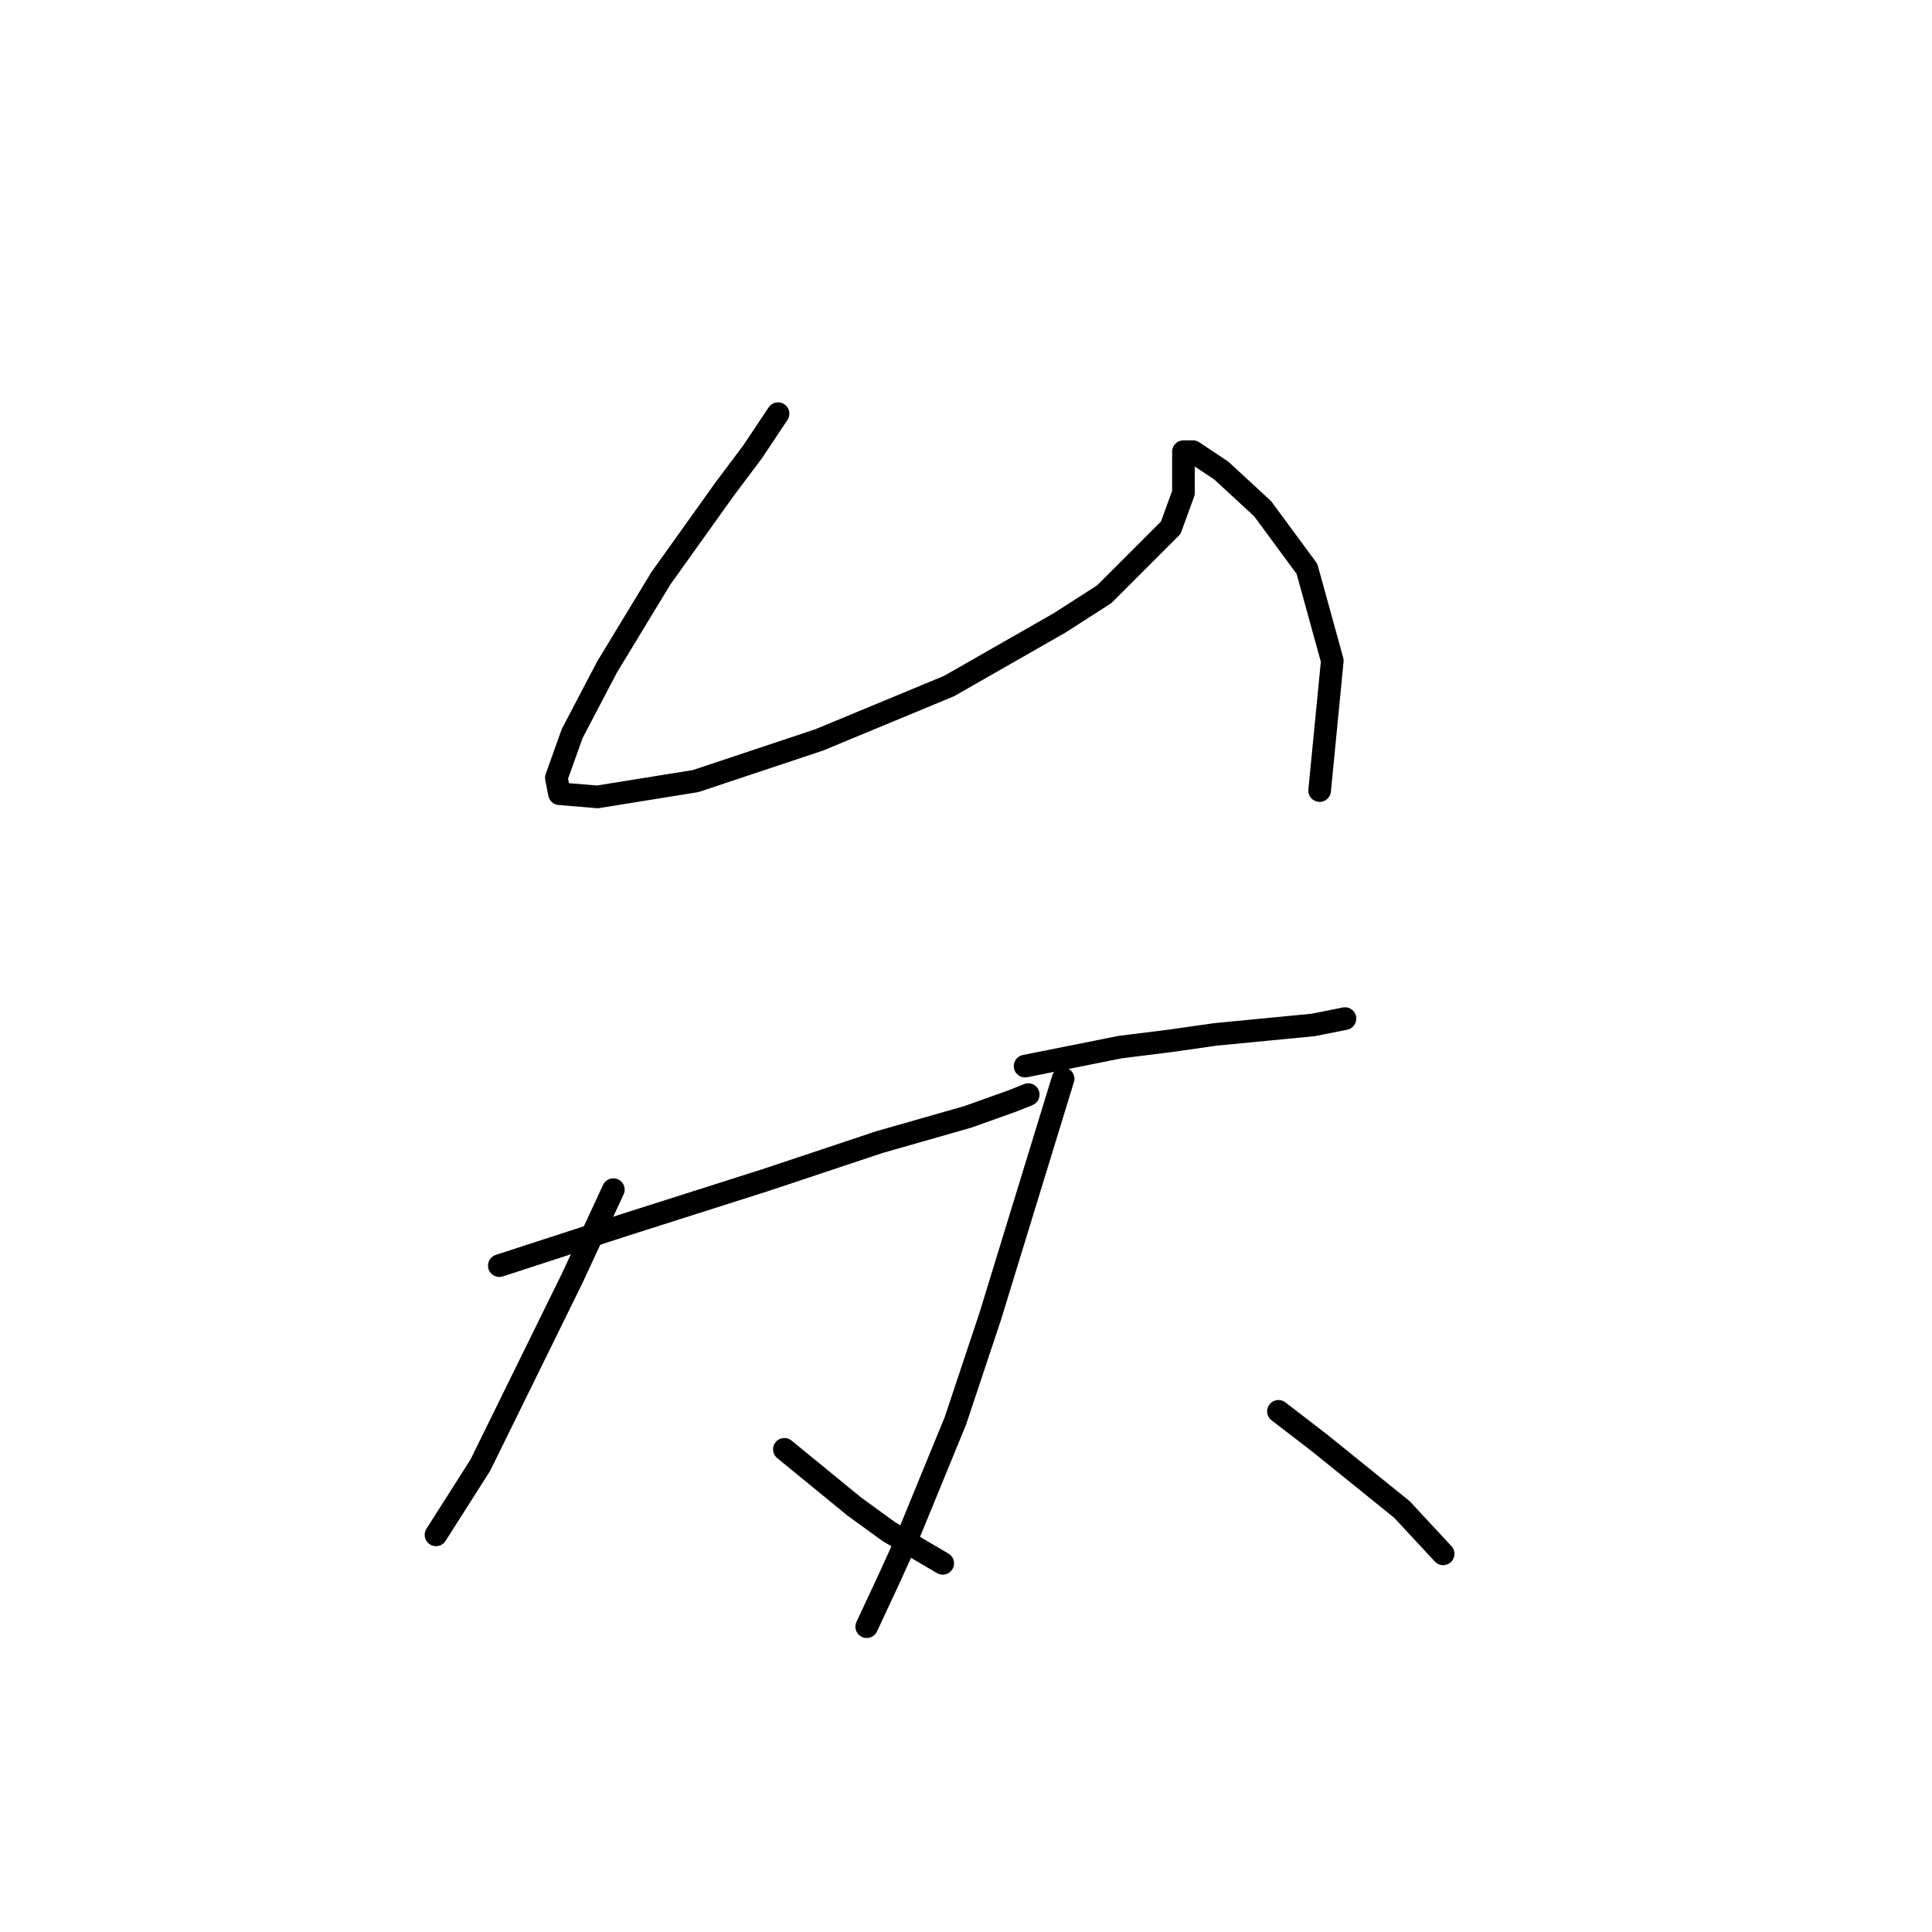 <?xml version="1.0" standalone="no"?>
    <svg width="256" height="256" xmlns="http://www.w3.org/2000/svg" version="1.1">
    <polyline stroke="black" stroke-width="3" stroke-linecap="round" fill="transparent" stroke-linejoin="round" points="103.095 54.814 99.737 59.85 95.96 64.886 87.567 76.636 80.433 88.387 75.816 97.2 73.718 103.075 74.138 105.174 79.174 105.593 92.183 103.495 108.55 98.039 125.757 90.905 140.445 82.512 146.32 78.735 155.133 69.922 156.812 65.305 156.812 62.368 156.812 60.689 156.812 59.85 158.071 59.85 161.848 62.368 167.304 67.404 173.179 75.377 176.536 87.548 174.858 104.754 174.858 104.754 " />
        <polyline stroke="black" stroke-width="3" stroke-linecap="round" fill="transparent" stroke-linejoin="round" points="66.164 167.704 82.951 162.248 101.416 156.373 116.524 151.337 128.275 147.98 134.15 145.881 136.248 145.042 136.248 145.042 " />
        <polyline stroke="black" stroke-width="3" stroke-linecap="round" fill="transparent" stroke-linejoin="round" points="81.272 157.632 75.816 169.383 63.646 194.143 57.771 203.376 57.771 203.376 " />
        <polyline stroke="black" stroke-width="3" stroke-linecap="round" fill="transparent" stroke-linejoin="round" points="103.934 192.045 113.167 199.599 117.783 202.956 124.917 207.153 124.917 207.153 " />
        <polyline stroke="black" stroke-width="3" stroke-linecap="round" fill="transparent" stroke-linejoin="round" points="135.829 141.265 148.419 138.747 155.133 137.908 161.009 137.068 174.018 135.809 178.215 134.97 178.215 134.97 " />
        <polyline stroke="black" stroke-width="3" stroke-linecap="round" fill="transparent" stroke-linejoin="round" points="140.865 142.944 131.212 174.419 126.596 188.268 119.881 204.635 117.783 209.251 114.845 215.546 114.845 215.546 " />
        <polyline stroke="black" stroke-width="3" stroke-linecap="round" fill="transparent" stroke-linejoin="round" points="169.402 187.009 174.858 191.205 185.769 200.018 191.225 205.894 191.225 205.894 " />
        </svg>